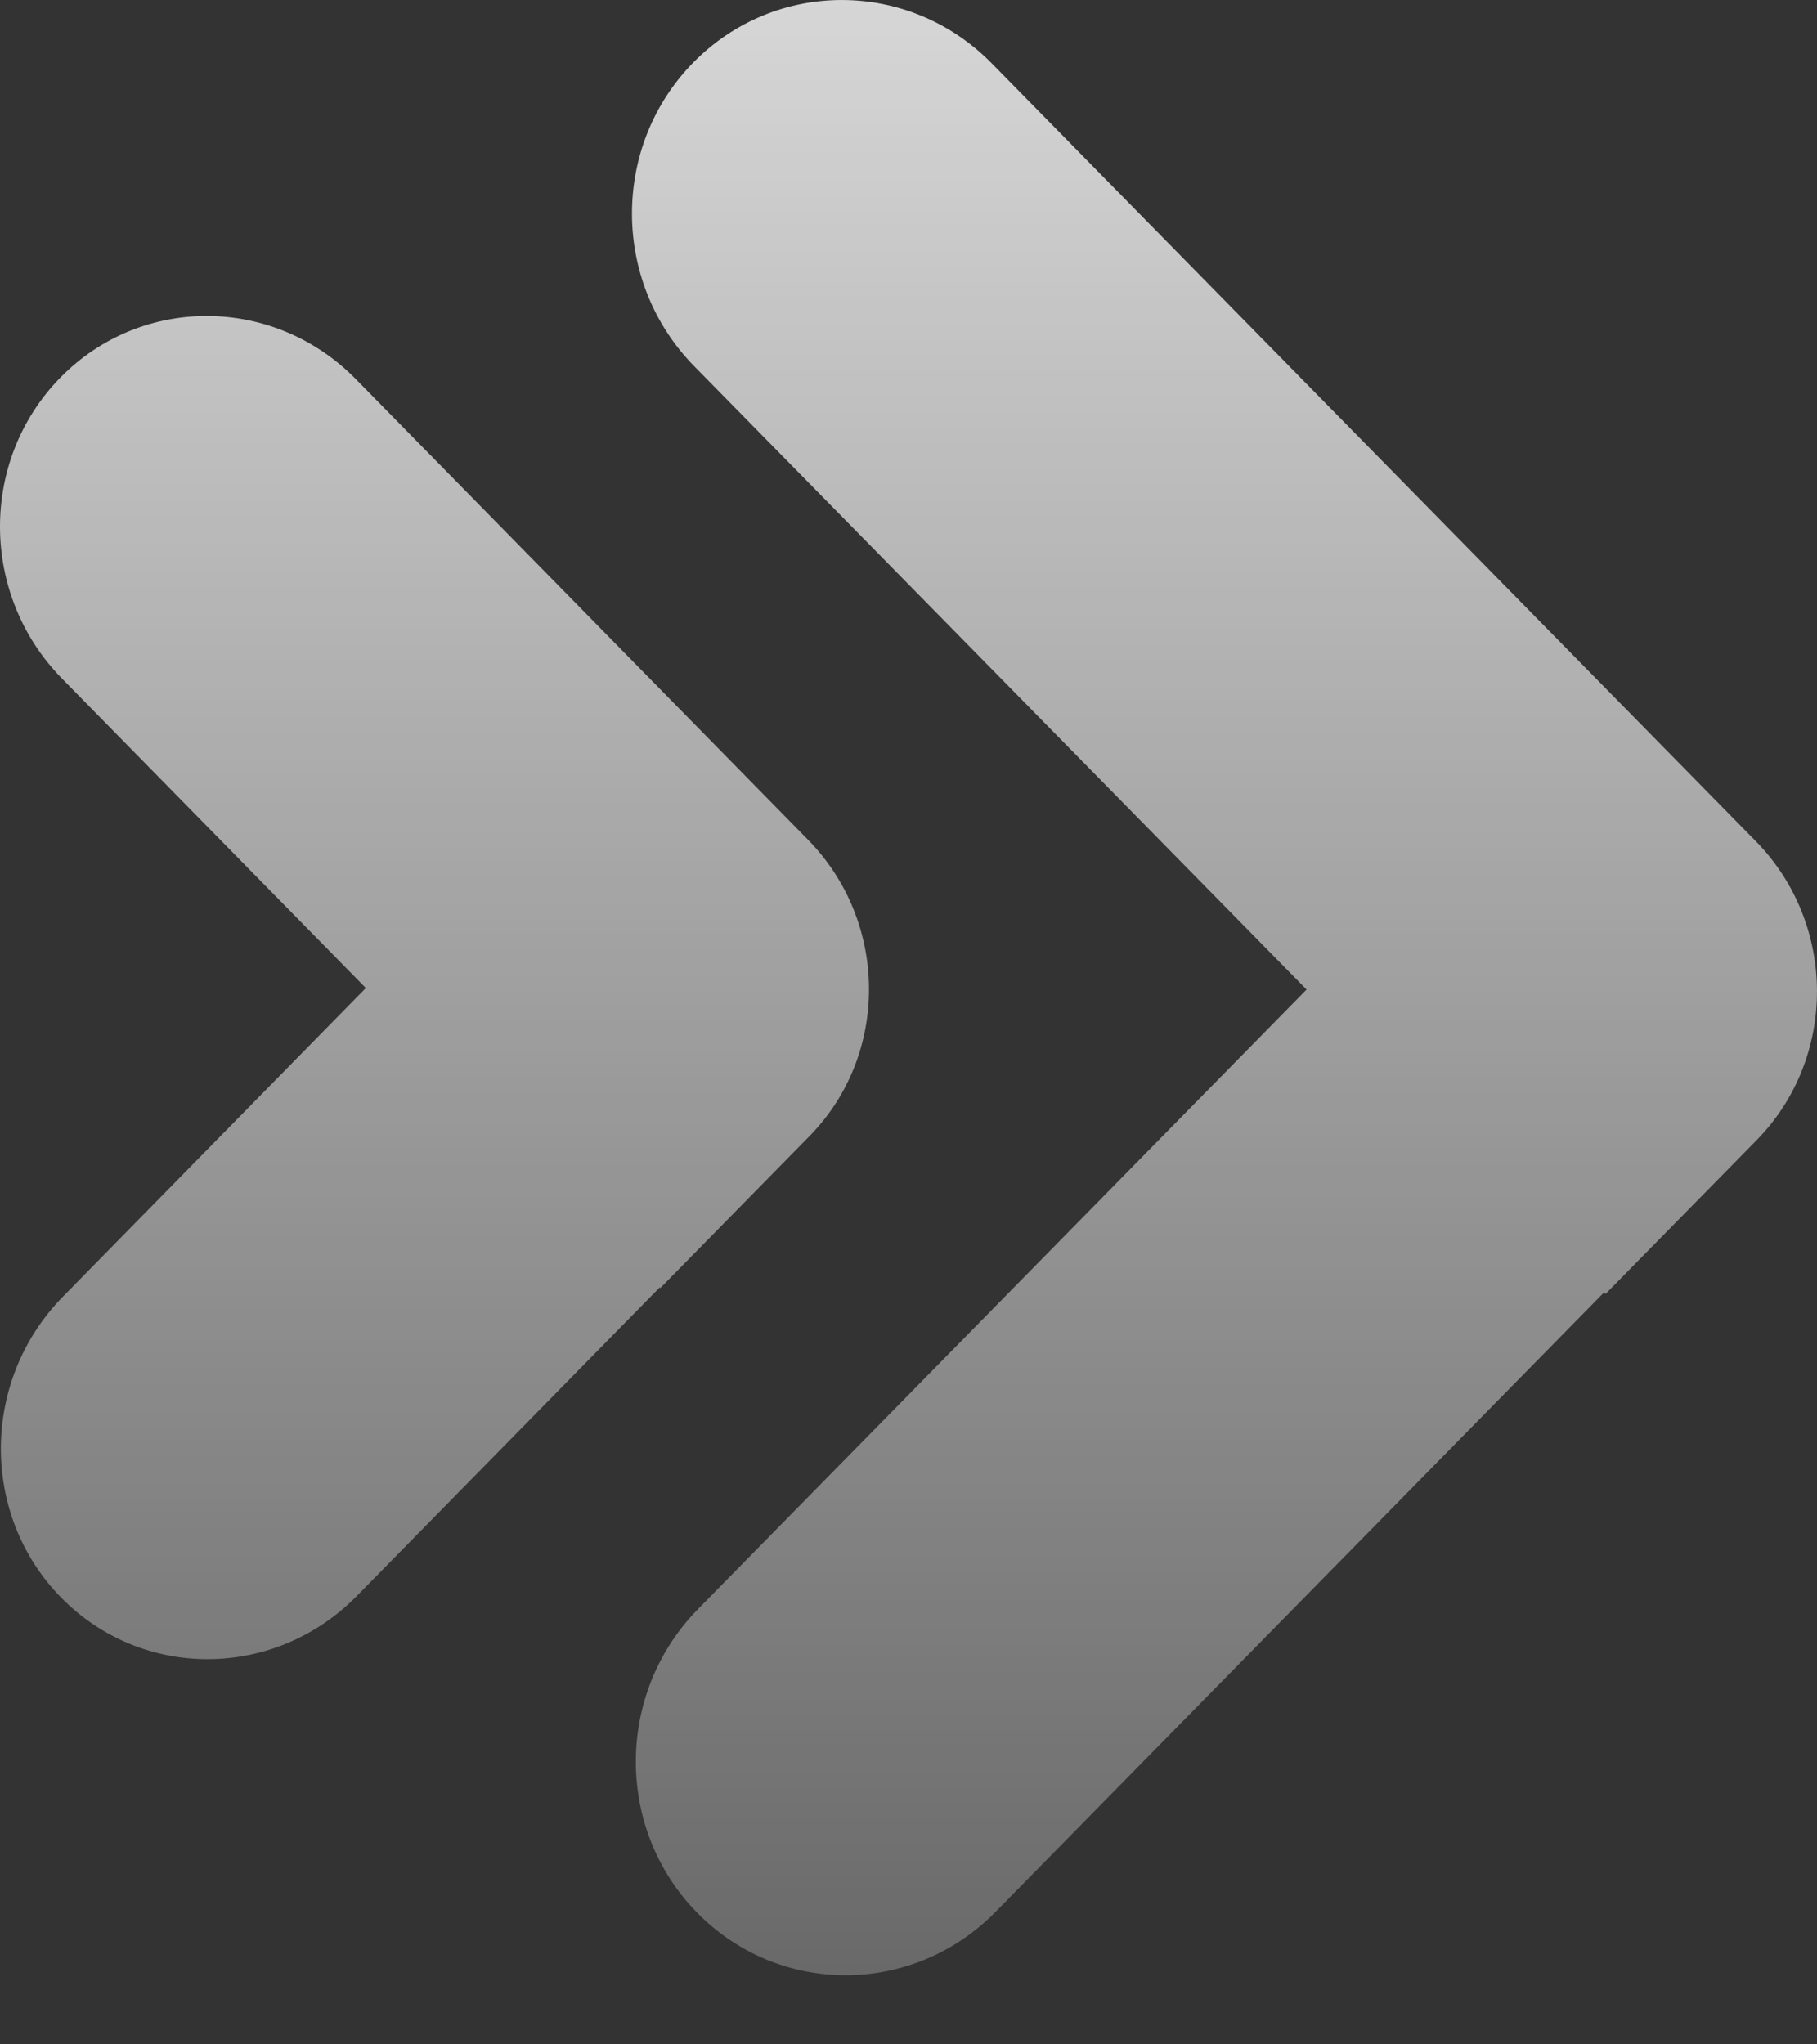 <svg width="24" height="27" viewBox="0 0 24 27" fill="none" xmlns="http://www.w3.org/2000/svg">
<rect x="0" y="0" width="24" height="27" fill="#333333" stroke="none"/>
<path opacity="0.8" fill-rule="evenodd" clip-rule="evenodd" d="M13.149 25.251L21.187 17.069L21.207 17.089L23.202 15.059C24.27 13.971 24.265 12.203 23.191 11.109L13.099 0.836C12.008 -0.274 10.243 -0.279 9.158 0.825C8.073 1.93 8.078 3.725 9.169 4.836L17.258 13.069L9.22 21.251C8.129 22.362 8.124 24.157 9.209 25.262C10.294 26.366 12.058 26.361 13.149 25.251ZM4.713 21.078L8.714 17.003L8.722 17.011L10.693 15.004C11.748 13.929 11.739 12.176 10.671 11.089L4.701 5.008C3.617 3.904 1.87 3.894 0.798 4.986C-0.274 6.078 -0.265 7.858 0.819 8.962L4.832 13.049L0.831 17.125C-0.253 18.229 -0.263 20.009 0.809 21.101C1.881 22.192 3.629 22.182 4.713 21.078Z" fill="url(#paint0_linear_462_1254)"/>
<defs>
<linearGradient id="paint0_linear_462_1254" x1="12" y1="0" x2="12" y2="39" gradientUnits="userSpaceOnUse">
<stop stop-color="white"/>
<stop offset="1" stop-color="white" stop-opacity="0"/>
</linearGradient>
</defs>
</svg>

